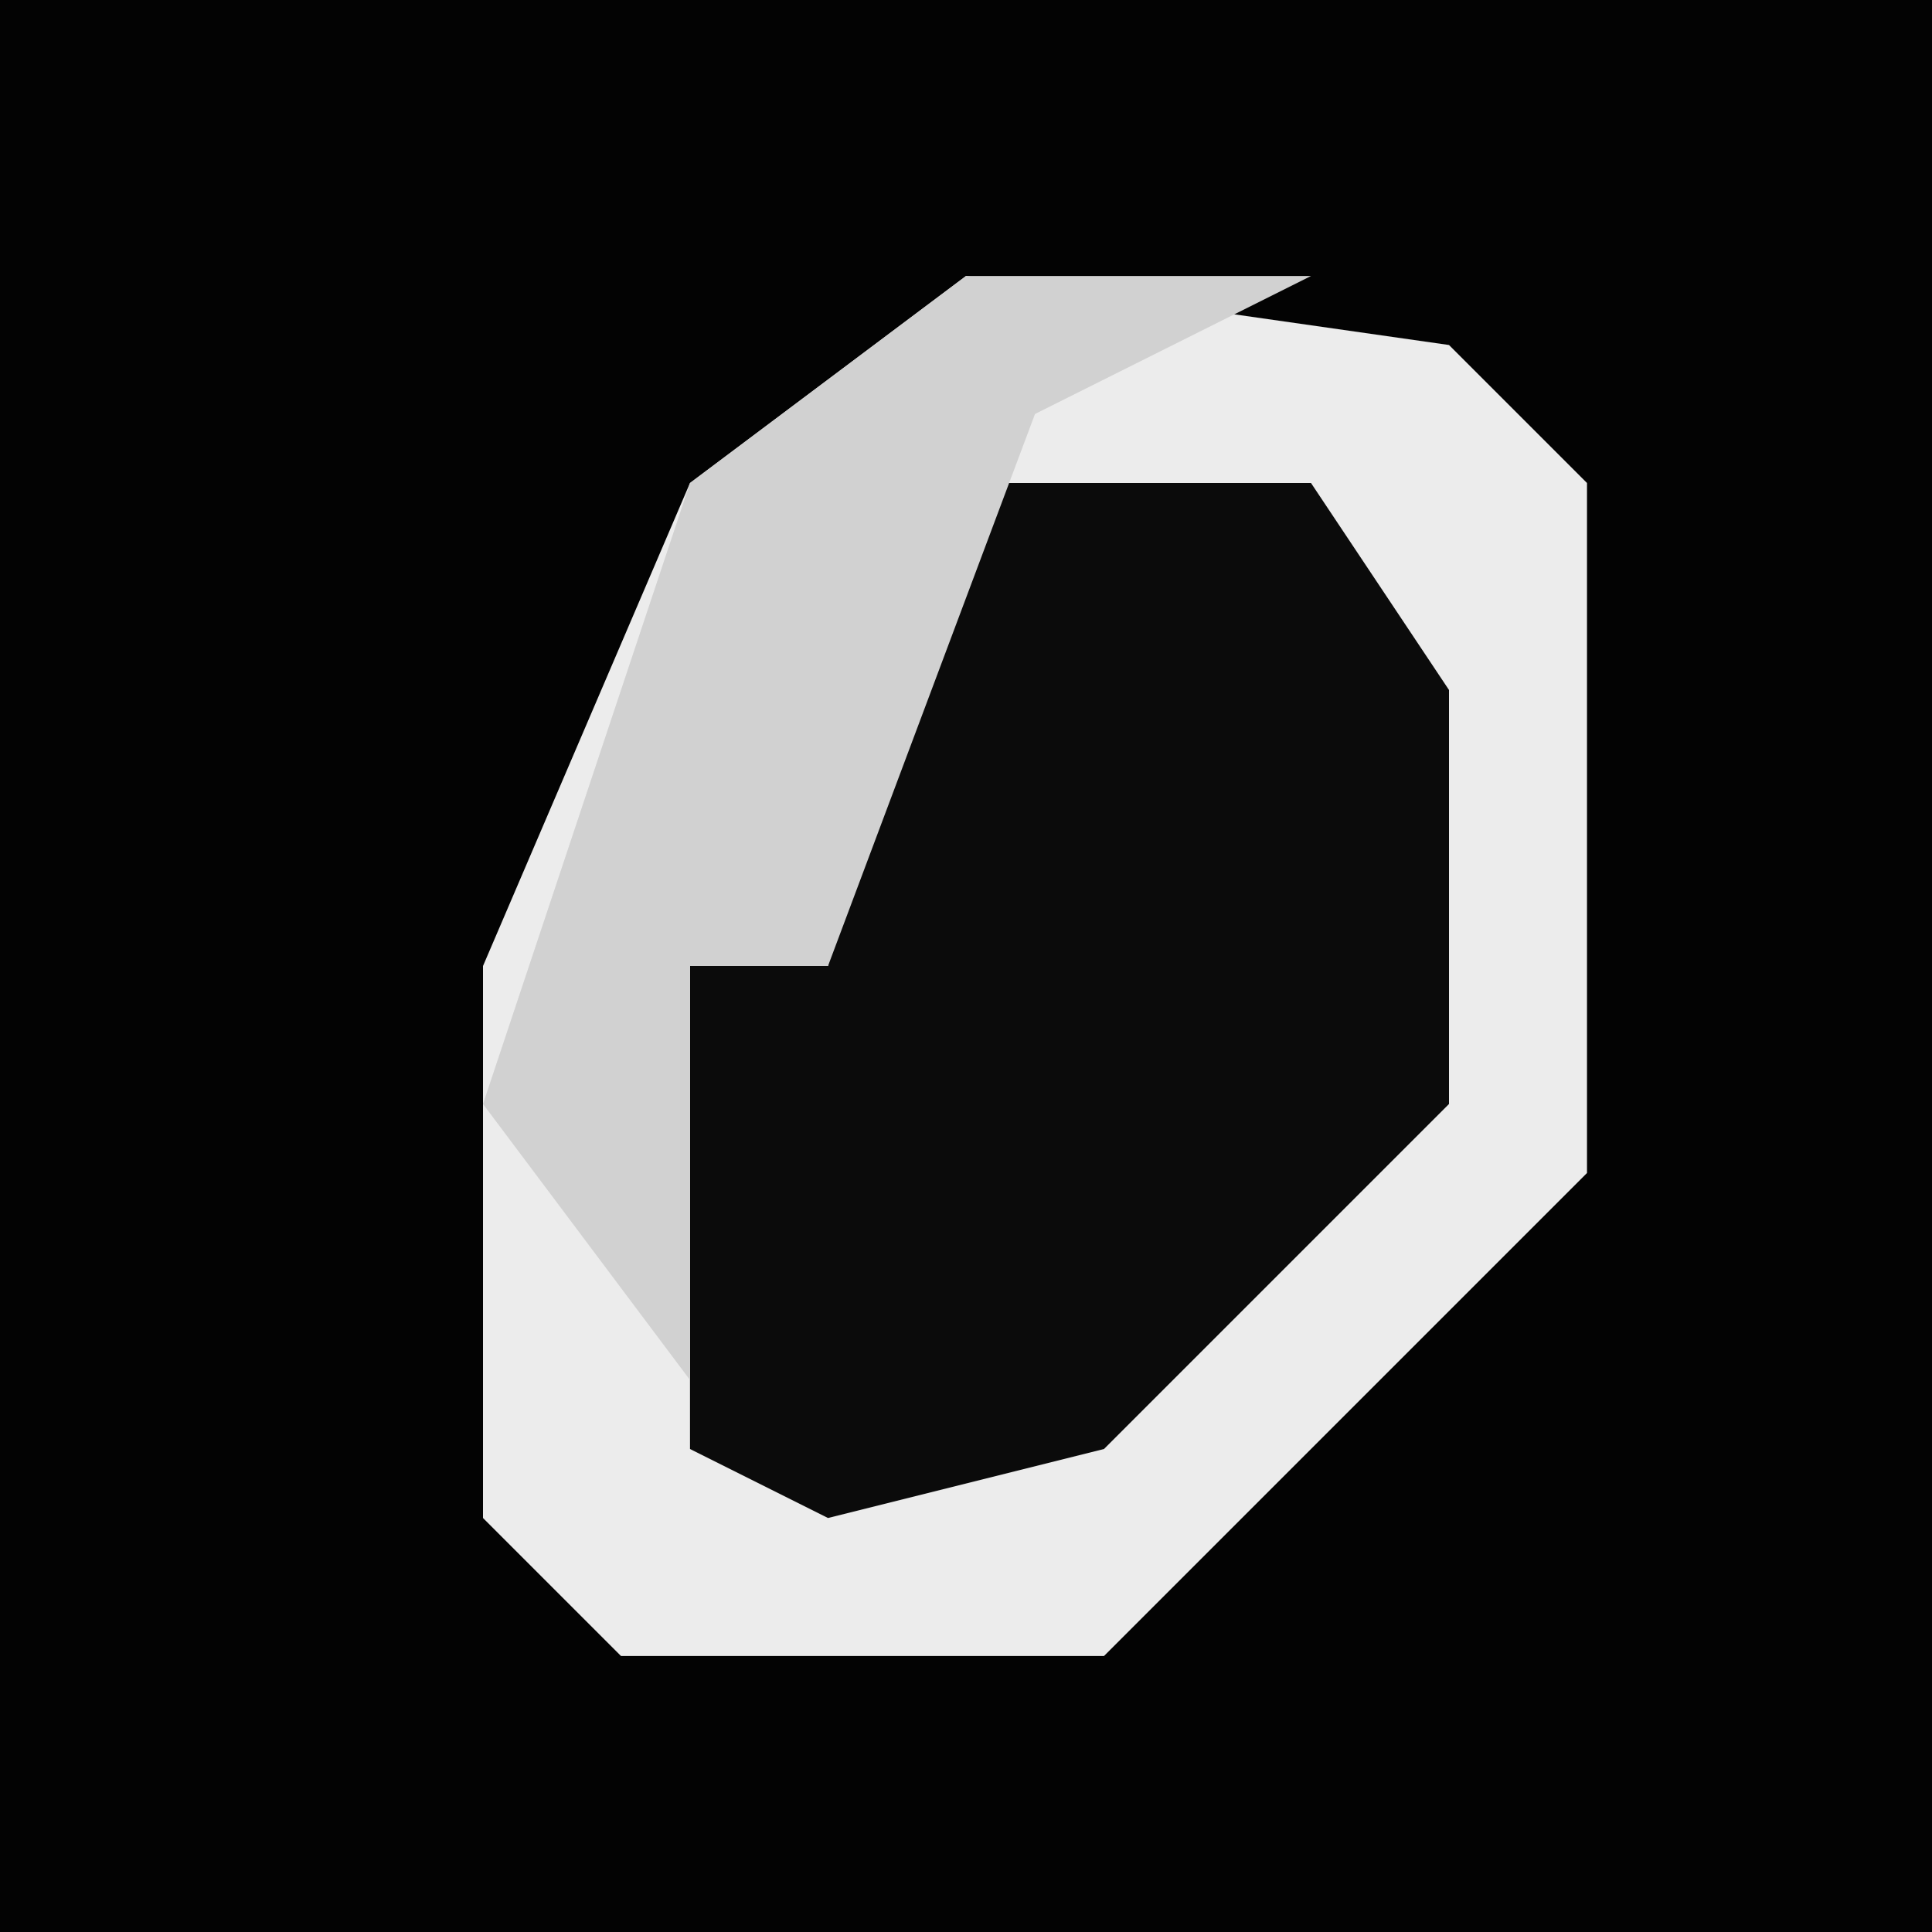 <?xml version="1.0" encoding="UTF-8"?>
<svg version="1.1" xmlns="http://www.w3.org/2000/svg" width="28" height="28">
<path d="M0,0 L28,0 L28,28 L0,28 Z " fill="#030303" transform="translate(0,0)"/>
<path d="M0,0 L7,1 L9,3 L9,13 L2,20 L-5,20 L-7,18 L-7,10 L-4,3 Z " fill="#ECECEC" transform="translate(14,4)"/>
<path d="M0,0 L5,0 L7,3 L7,9 L2,14 L-2,15 L-4,14 L-4,7 L-2,7 L-1,2 Z " fill="#0B0B0B" transform="translate(14,7)"/>
<path d="M0,0 L5,0 L1,2 L-2,10 L-4,10 L-4,16 L-7,12 L-4,3 Z " fill="#D1D1D1" transform="translate(14,4)"/>
</svg>

